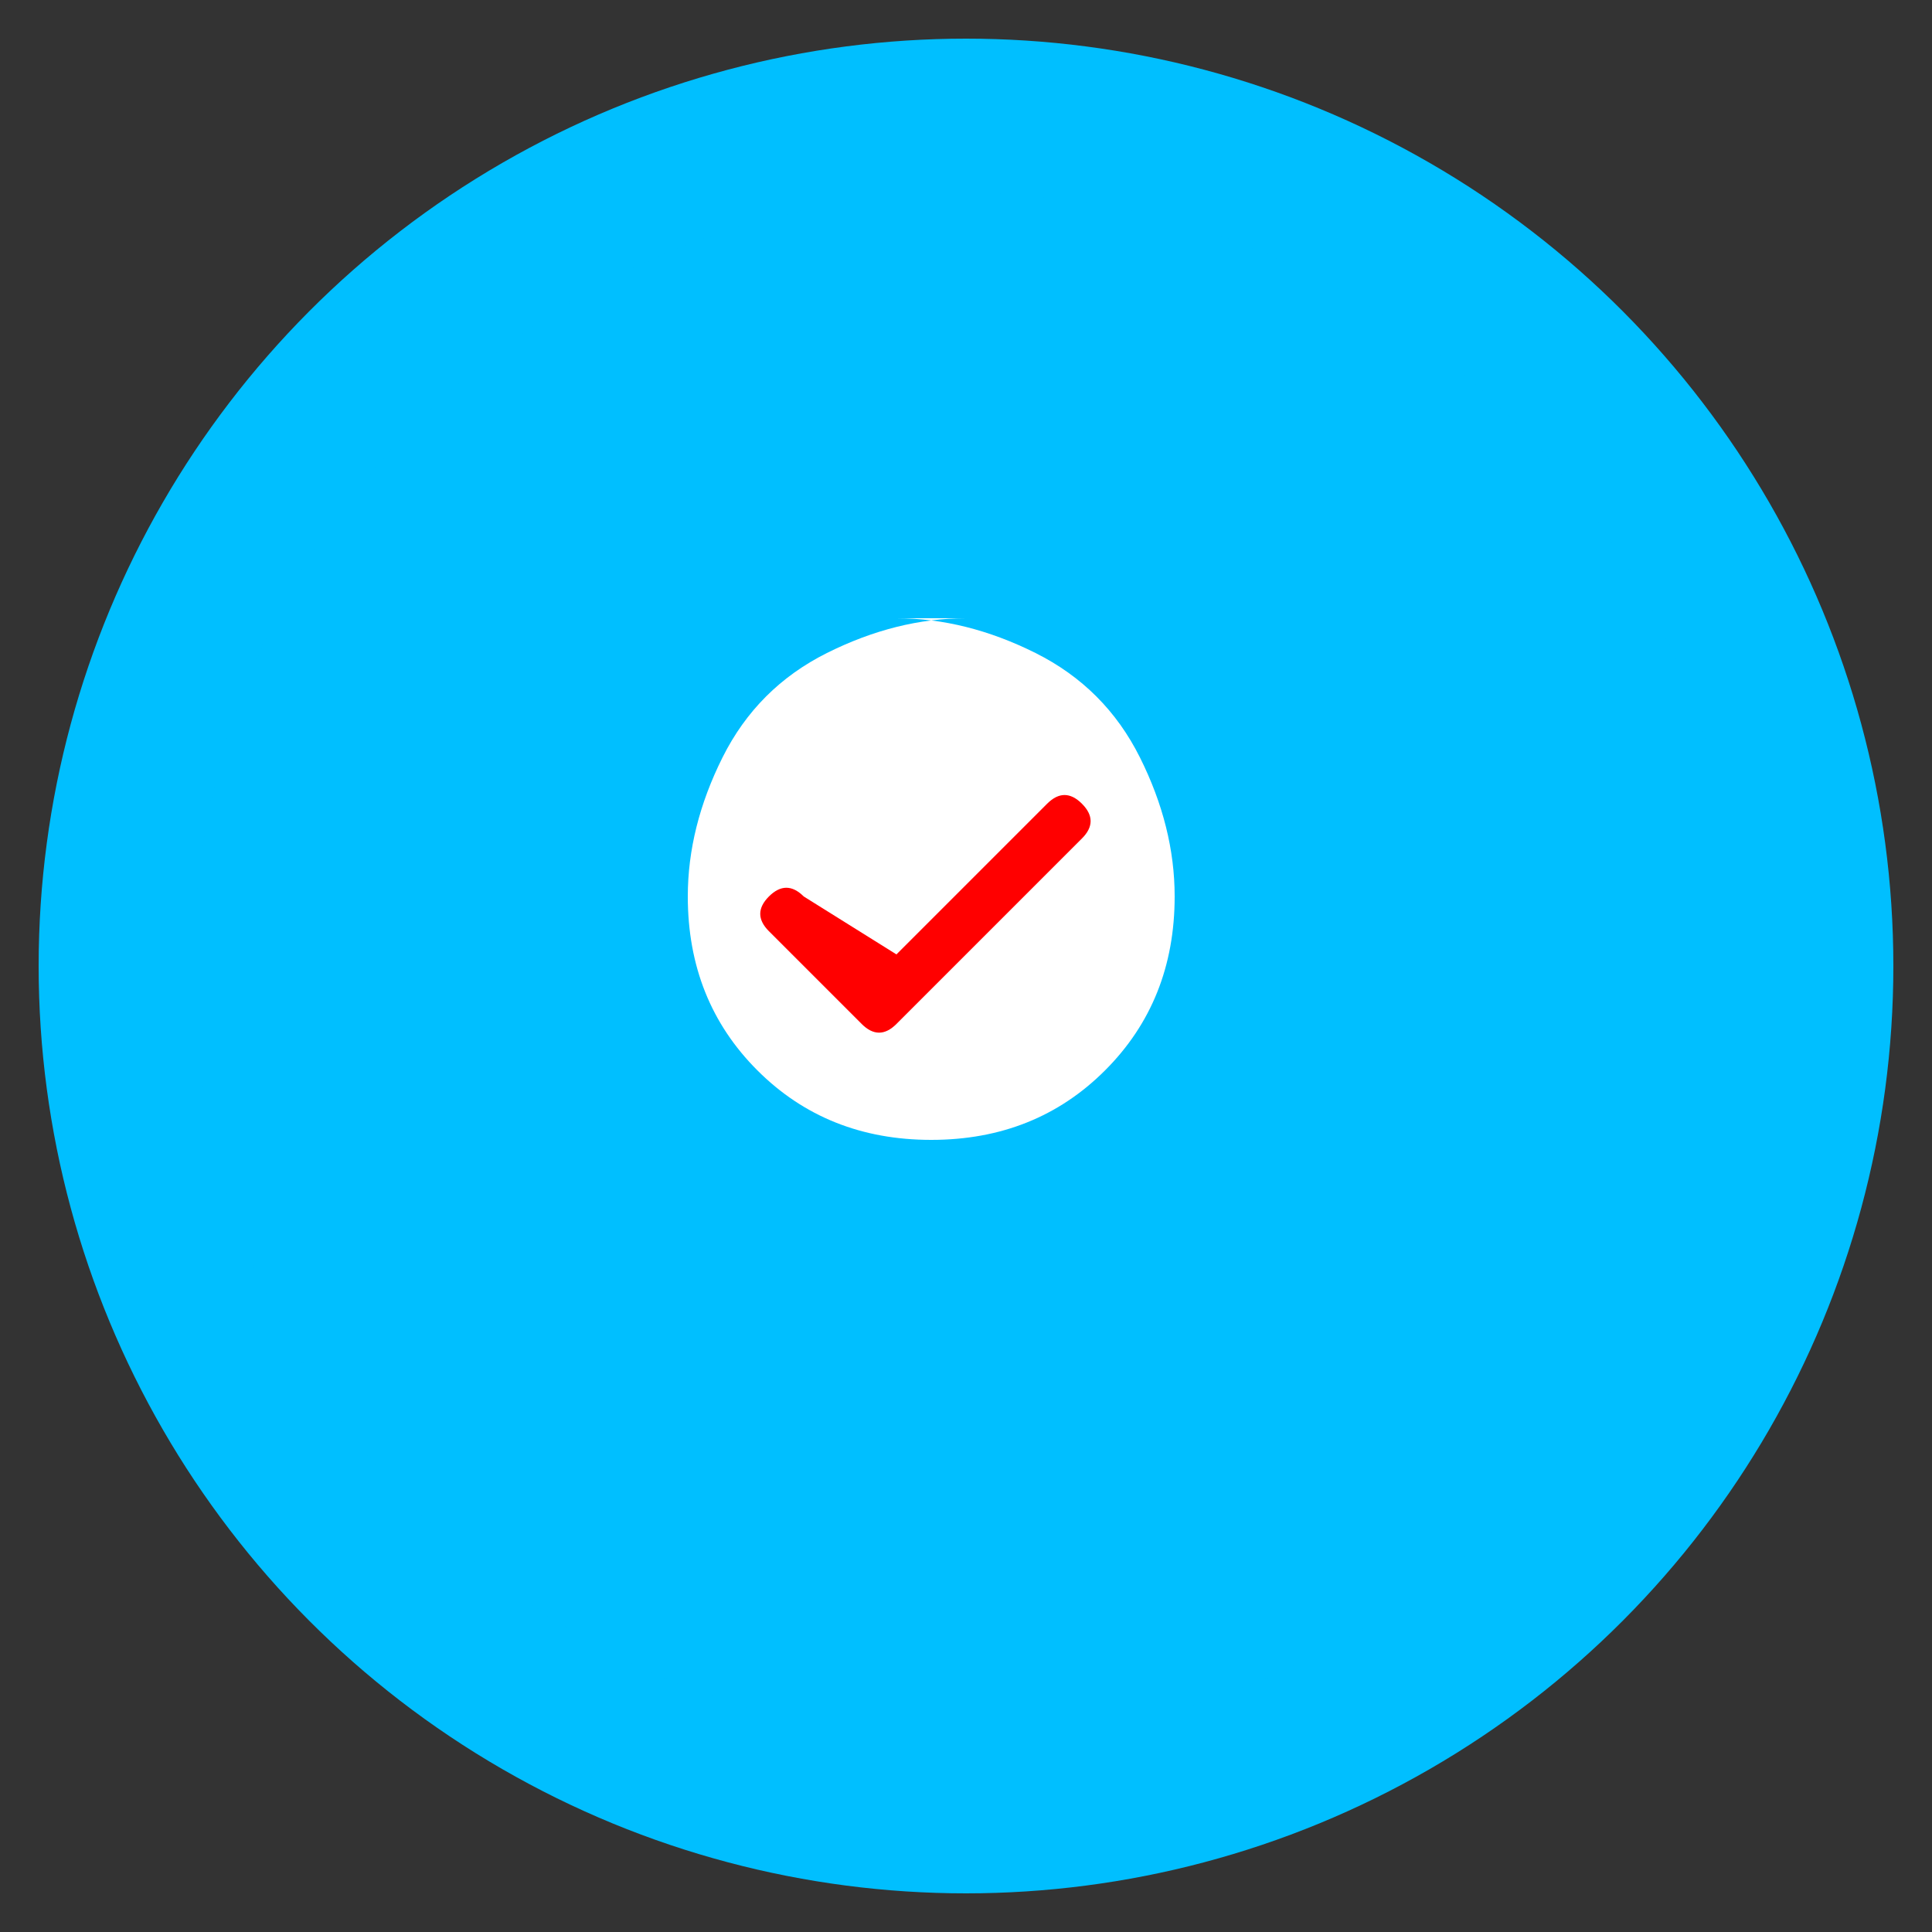 <?xml version="1.0" encoding="UTF-8"?>
<svg xmlns="http://www.w3.org/2000/svg" viewBox="0 0 500 500">
  <rect x="0" y="0" width="500" height="500" fill="#333333" stroke="none"/>
  <circle cx="250" cy="250" r="240" fill="#00BFFF"/>
  <path d="M250 50c110.457 0 200 89.543 200 200s-89.543 200-200 200S50 360.457 50 250 139.543 50 250 50" fill="#00BFFF"/>
  <g transform="translate(100,100) scale(0.6)">
    <path d="M250 100c-20 0-40 5-60 15-20 10-35 25-45 45-10 20-15 40-15 60 0 30 10 55 30 75 20 20 45 30 75 30 30 0 55-10 75-30 20-20 30-45 30-75 0-20-5-40-15-60-10-20-25-35-45-45-20-10-40-15-60-15z" fill="white"/>
    <path d="M180 220c-5-5-10-5-15 0-5 5-5 10 0 15l40 40c5 5 10 5 15 0l80-80c5-5 5-10 0-15-5-5-10-5-15 0l-65 65-40-25z" fill="#FF0000"/>
  </g>
</svg>
